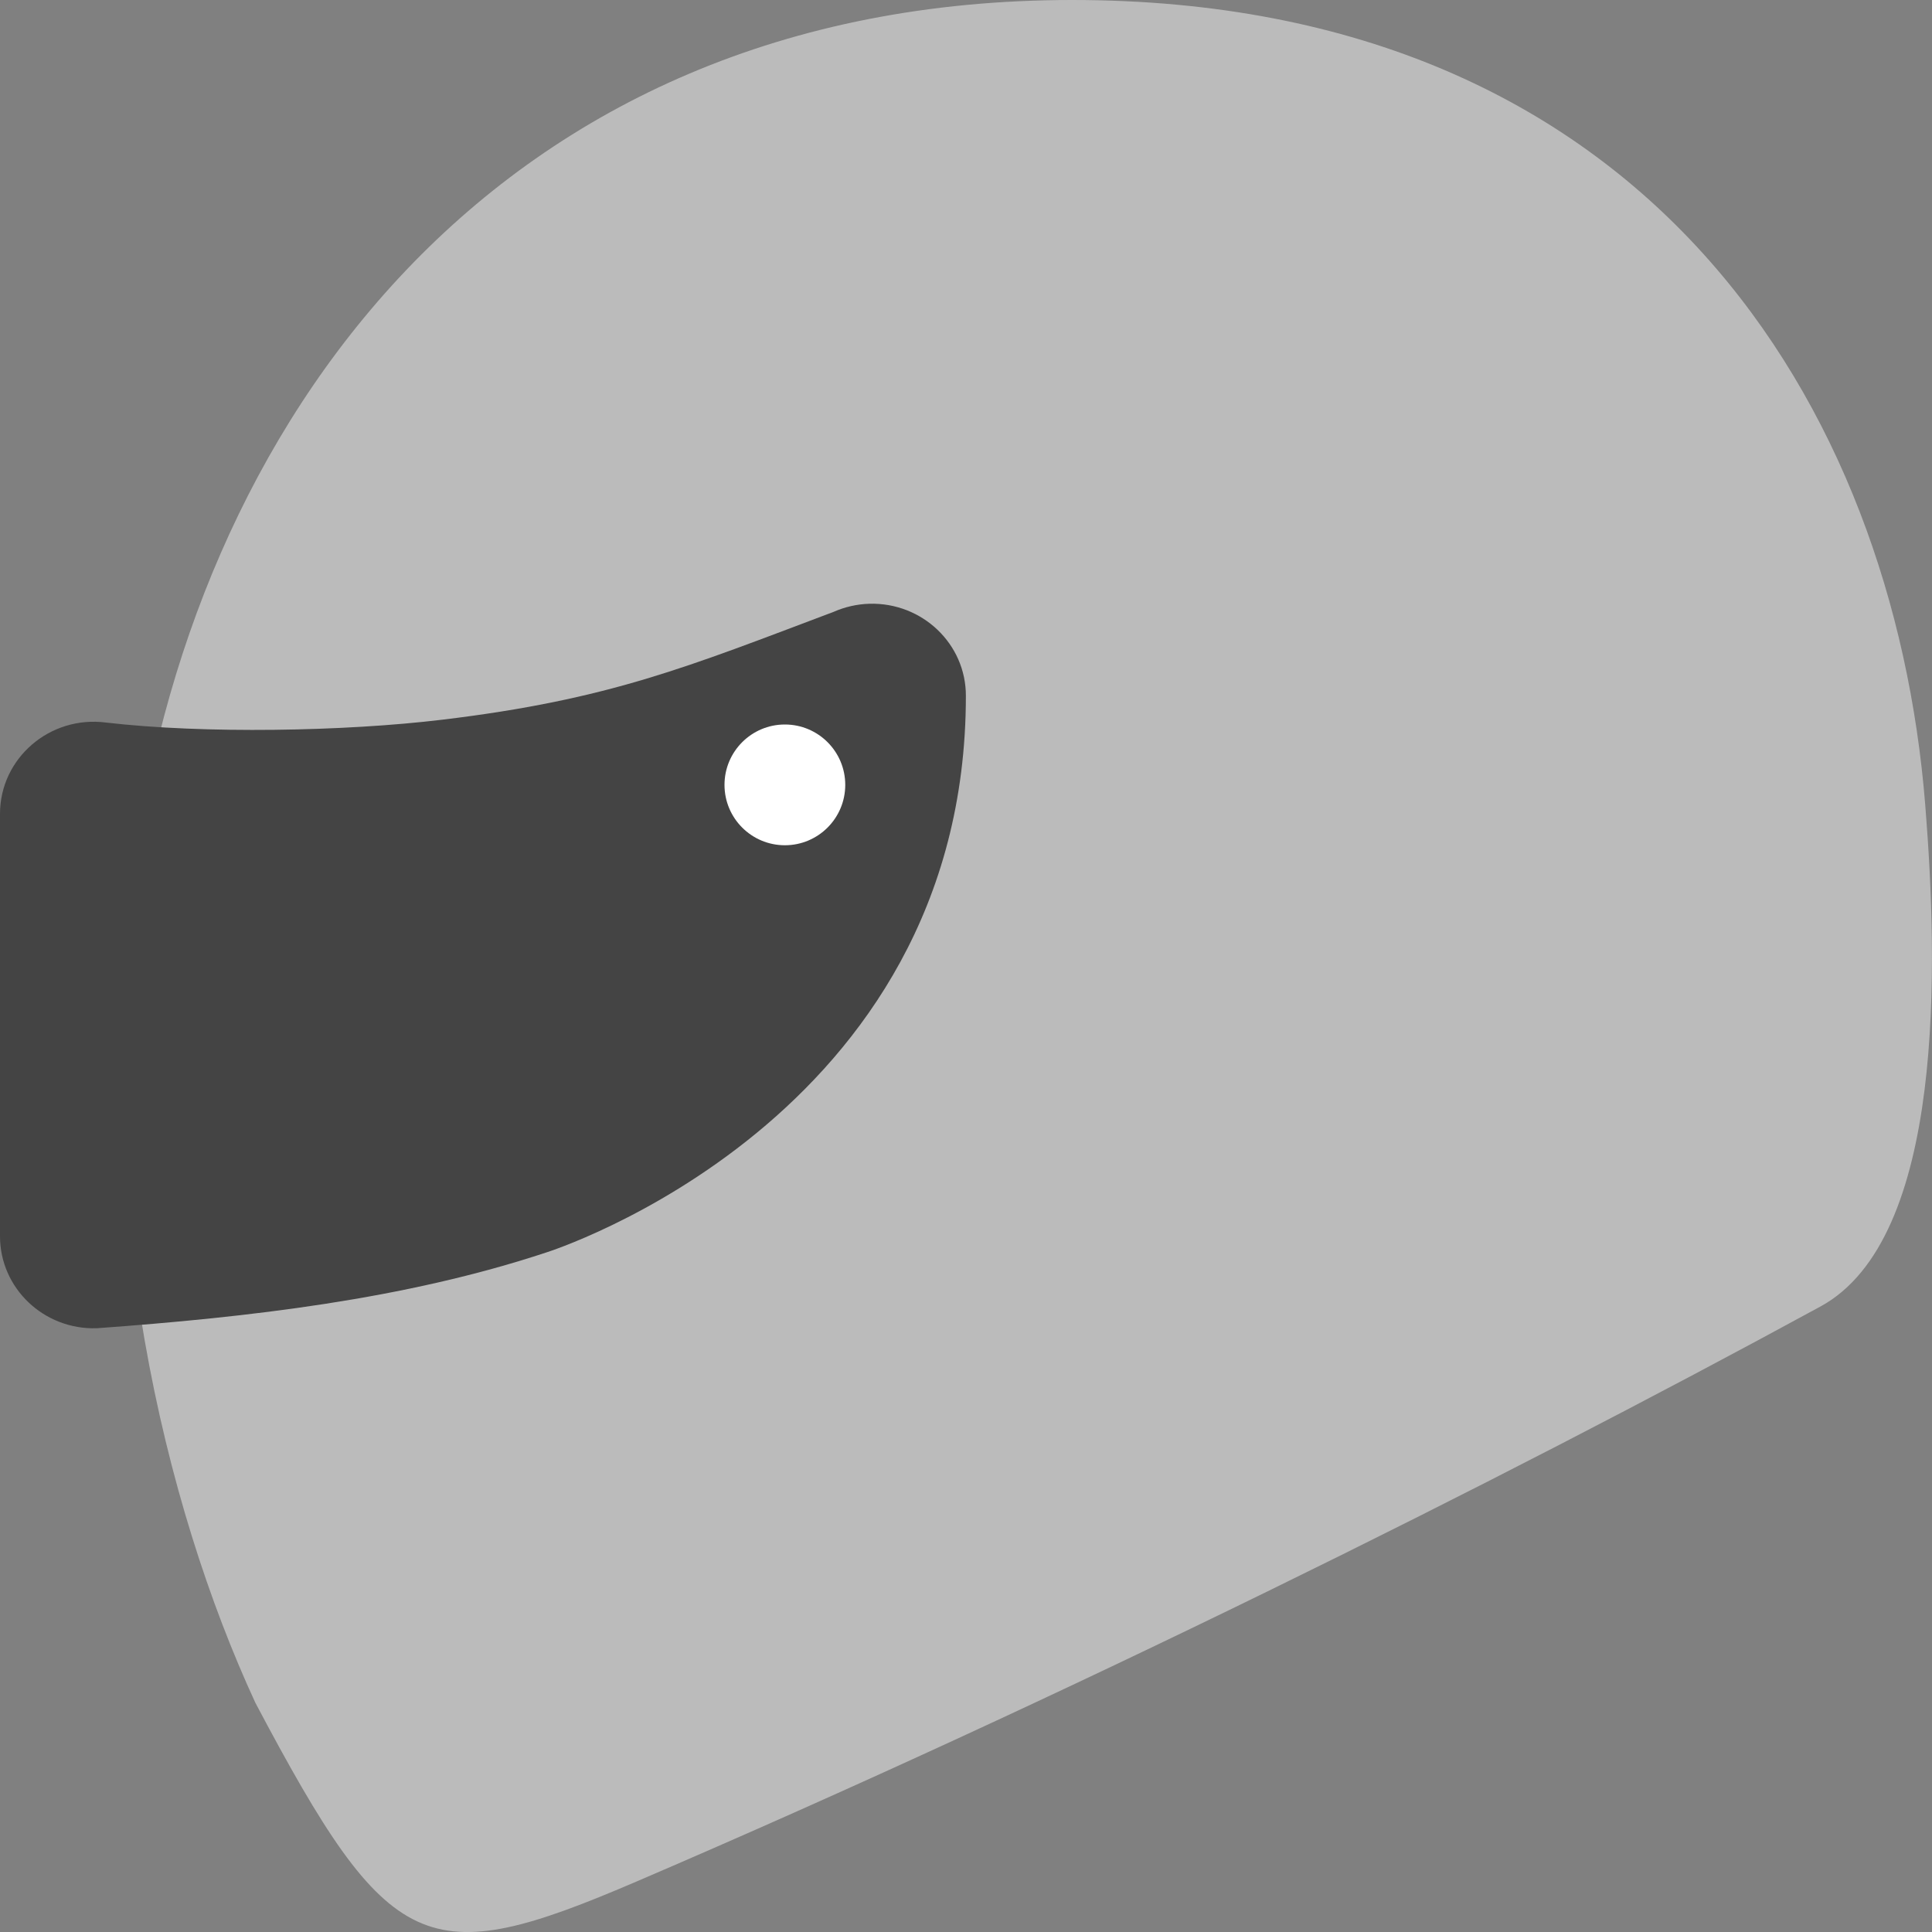 <svg xmlns="http://www.w3.org/2000/svg" width="16" height="16" version="1.1" viewBox="0 0 16 16">
 <rect x="0" y="0" width="16" height="16" fill="#808080" stroke="none"/>
 <path style="fill:#bbbbbb" d="M 8.879,8.0000002e-8 C 4.103,8.0000002e-8 1.55,3.512 1.088,7.345 0.771,9.984 1.354,12.455 2.115,14.102 c 1.115,2.108 1.411,2.229 3.161,1.478 3.556,-1.526 7.097,-3.288 9.8,-4.76 1.036,-0.564 0.974,-2.835 0.868,-4.154 C 15.681,3.377 13.655,8.0000002e-8 8.879,8.0000002e-8 Z"/>
 <path style="fill:#444444" d="m 7.2,5 c -0.102,0.003 -0.203,0.026 -0.296,0.067 C 5.698,5.521 5.051,5.793 3.665,5.96 2.853,6.058 1.689,6.078 0.879,5.984 0.413,5.923 -9.9198214e-6,6.279 0,6.74 v 3.498 c 1.3384018e-4,0.43 0.362,0.775 0.8,0.762 1.257,-0.091 2.553,-0.239 3.728,-0.629 0,0 3.471,-1.094 3.471,-4.608 C 8,5.333 7.638,4.988 7.2,5 Z"/>
 <circle style="fill:#ffffff" cx="6.5" cy="6.5" r=".5"/>
</svg>
